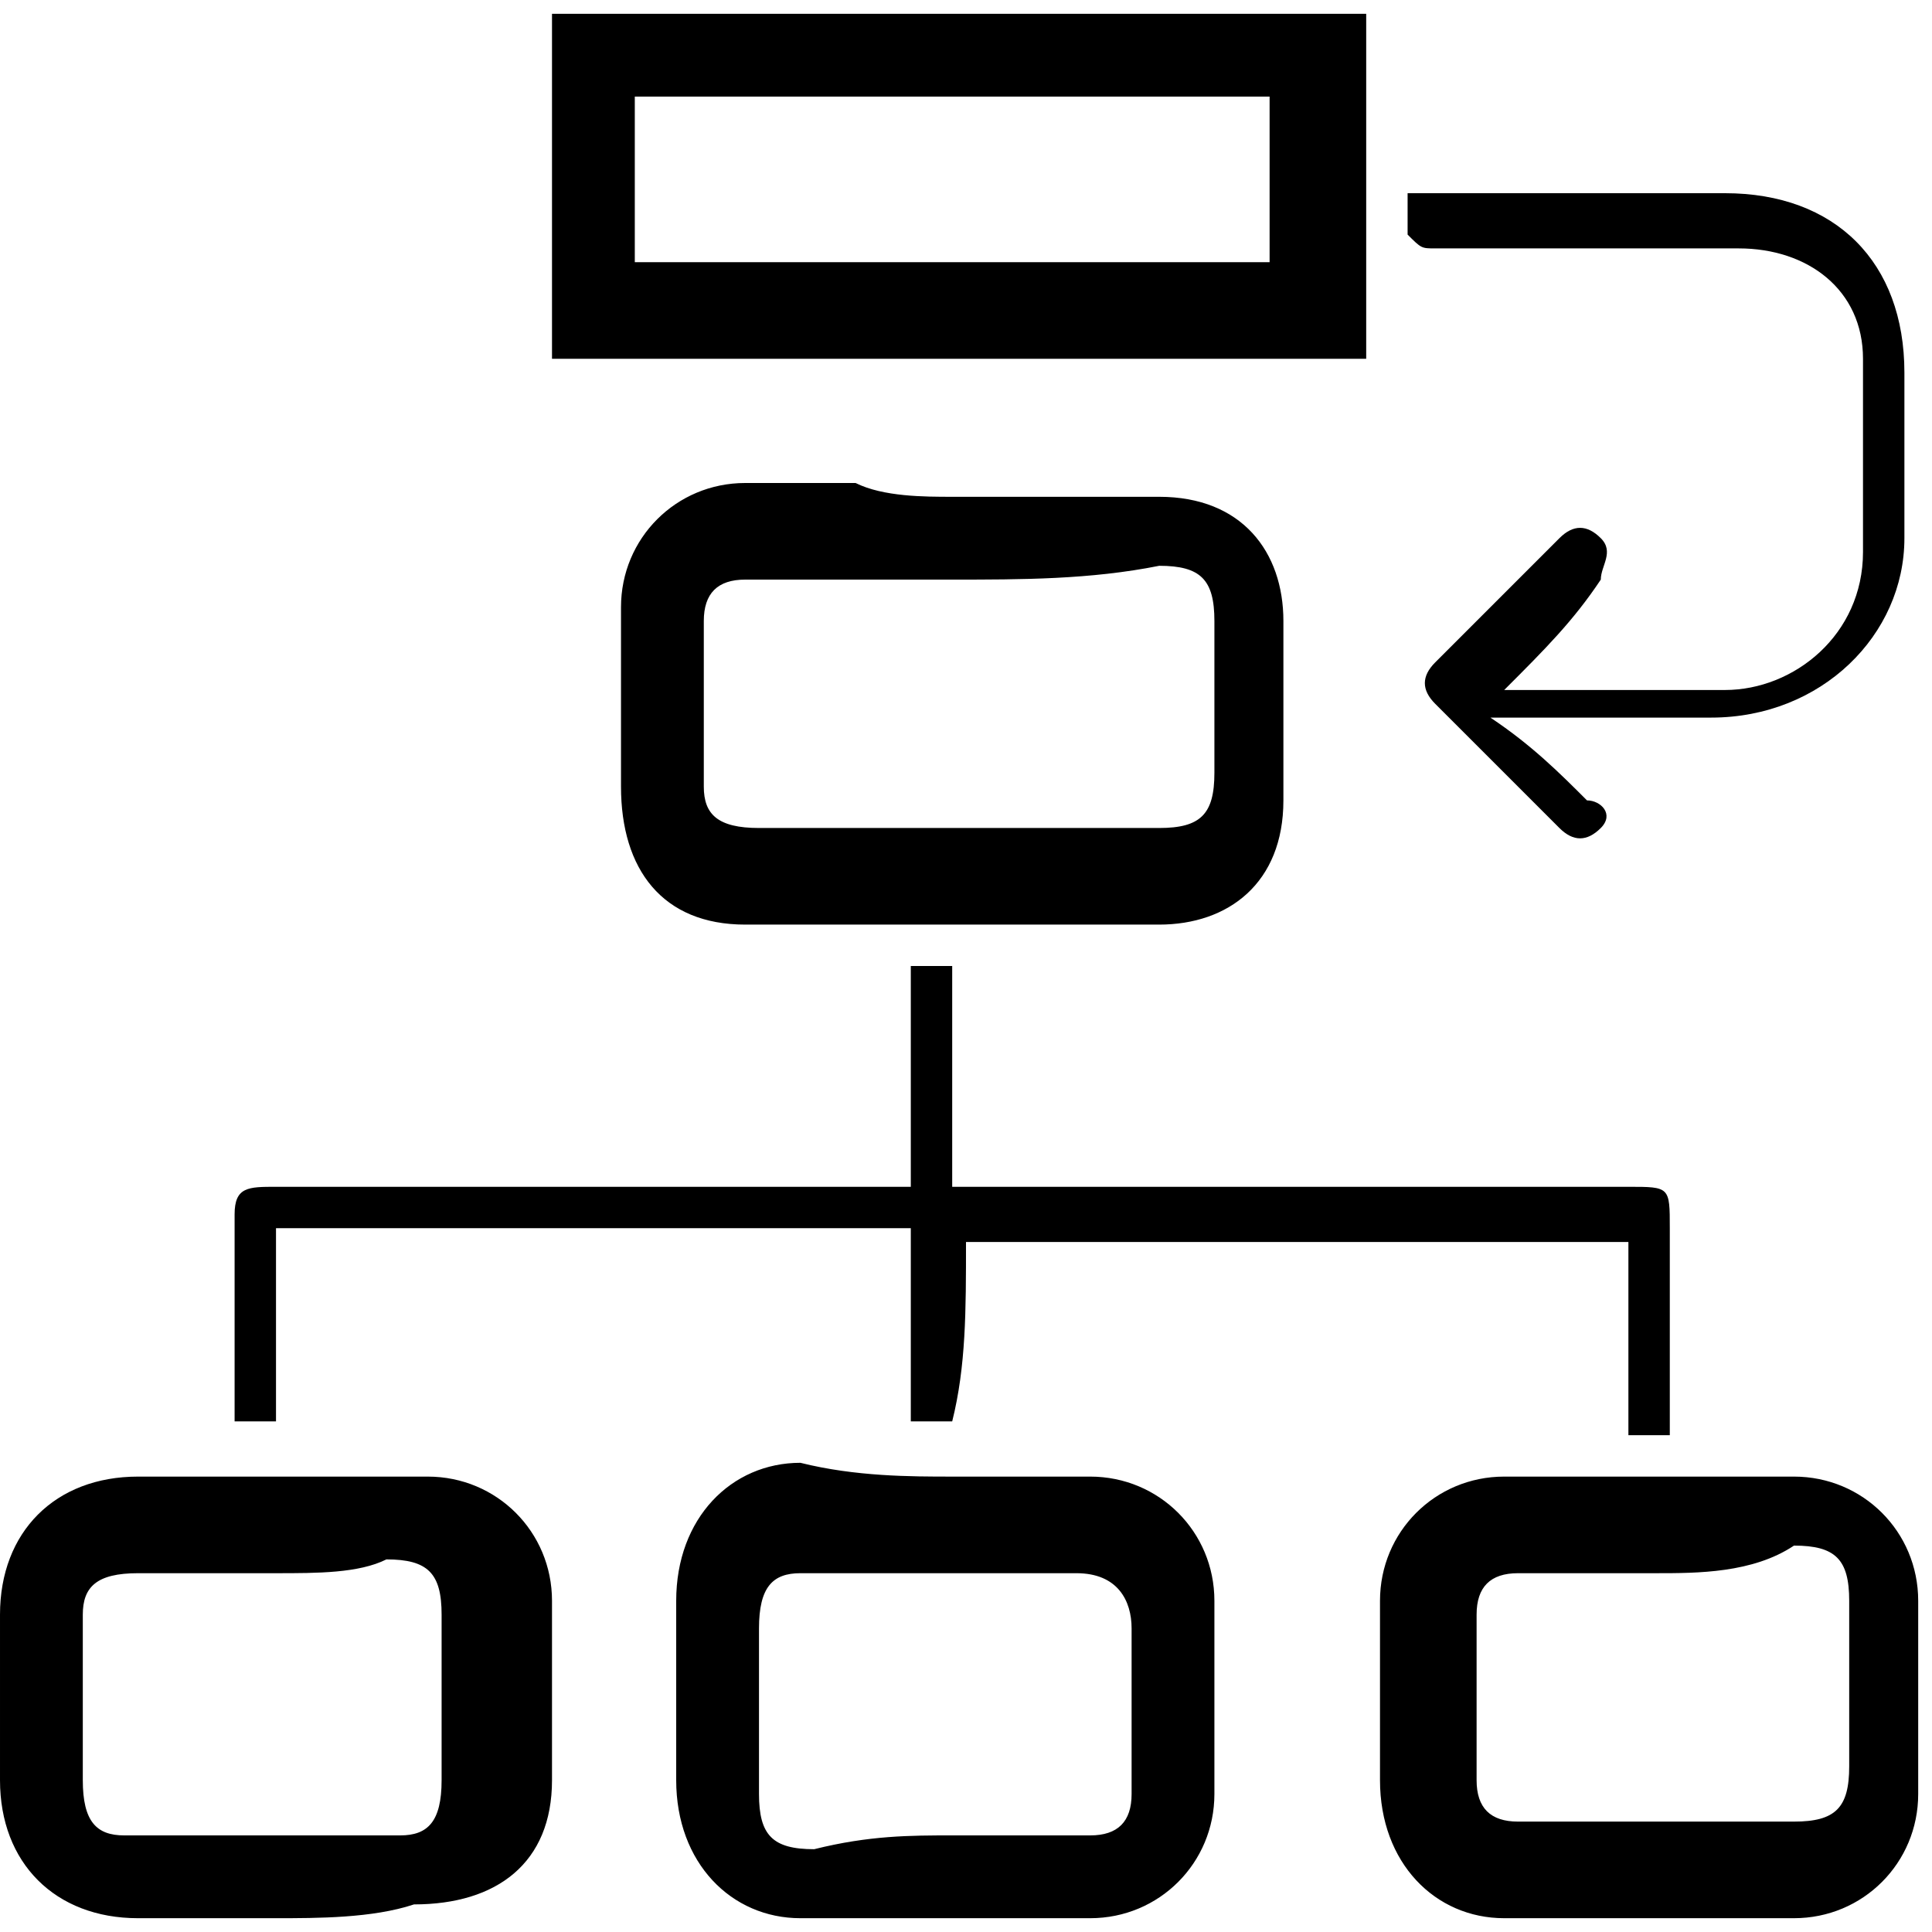 <?xml version="1.0" encoding="utf-8"?>

<!--
 * Copyright (c) 2015, WSO2 Inc. (http://www.wso2.org) All Rights Reserved.
 *
 * WSO2 Inc. licenses this file to you under the Apache License,
 * Version 2.0 (the "License"); you may not use this file except
 * in compliance with the License.
 * You may obtain a copy of the License at
 *
 * http://www.apache.org/licenses/LICENSE-2.0
 *
 * Unless required by applicable law or agreed to in writing,
 * software distributed under the License is distributed on an
 * "AS IS" BASIS, WITHOUT WARRANTIES OR CONDITIONS OF ANY
 * KIND, either express or implied. See the License for the
 * specific language governing permissions and limitations
 * under the License.
-->

<svg version="1.1" id="schema" xmlns="http://www.w3.org/2000/svg" xmlns:xlink="http://www.w3.org/1999/xlink" x="0px" y="0px"
	 viewBox="0 0 14 14" enable-background="new 0 0 14 14" xml:space="preserve">
<path d="M9.9,0.1c0,0.8,0,1.7,0,2.5c-2,0-3.9,0-5.9,0c0-0.8,0-1.7,0-2.5C5.9,0.1,7.9,0.1,9.9,0.1z M9.2,0.7c-1.5,0-3.1,0-4.6,0
	c0,0.4,0,0.8,0,1.2c1.5,0,3.1,0,4.6,0C9.2,1.6,9.2,1.1,9.2,0.7z M6.9,3.6c0.5,0,1,0,1.5,0c0.6,0,0.9,0.4,0.9,0.9c0,0.4,0,0.9,0,1.3
	c0,0.6-0.4,0.9-0.9,0.9c-1,0-2,0-3,0c-0.6,0-0.9-0.4-0.9-1c0-0.4,0-0.8,0-1.3c0-0.5,0.4-0.9,0.9-0.9c0.3,0,0.5,0,0.8,0
	C6.4,3.6,6.7,3.6,6.9,3.6z M6.9,4.2c-0.5,0-1,0-1.5,0c-0.2,0-0.3,0.1-0.3,0.3c0,0.4,0,0.8,0,1.2c0,0.2,0.1,0.3,0.4,0.3
	c1,0,1.9,0,2.9,0c0.3,0,0.4-0.1,0.4-0.4c0-0.4,0-0.8,0-1.1c0-0.3-0.1-0.4-0.4-0.4C7.9,4.2,7.4,4.2,6.9,4.2z M6.9,10.7
	c0.3,0,0.7,0,1,0c0.5,0,0.9,0.4,0.9,0.9c0,0.5,0,0.9,0,1.4c0,0.5-0.4,0.9-0.9,0.9c-0.7,0-1.4,0-2.1,0c-0.5,0-0.9-0.4-0.9-1
	c0-0.4,0-0.8,0-1.3c0-0.6,0.4-1,0.9-1C6.2,10.7,6.6,10.7,6.9,10.7z M6.9,13.3C6.9,13.3,6.9,13.3,6.9,13.3c0.3,0,0.7,0,1,0
	c0.2,0,0.3-0.1,0.3-0.3c0-0.4,0-0.8,0-1.2c0-0.2-0.1-0.4-0.4-0.4c-0.7,0-1.3,0-2,0c-0.2,0-0.3,0.1-0.3,0.4c0,0.4,0,0.8,0,1.2
	c0,0.3,0.1,0.4,0.4,0.4C6.3,13.3,6.6,13.3,6.9,13.3z M12,10.7c0.3,0,0.7,0,1,0c0.5,0,0.9,0.4,0.9,0.9c0,0.5,0,0.9,0,1.4
	c0,0.5-0.4,0.9-0.9,0.9c-0.7,0-1.4,0-2.1,0c-0.5,0-0.9-0.4-0.9-1c0-0.4,0-0.8,0-1.3c0-0.5,0.4-0.9,0.9-0.9
	C11.3,10.7,11.7,10.7,12,10.7z M12,11.4C12,11.4,12,11.4,12,11.4c-0.3,0-0.7,0-1,0c-0.2,0-0.3,0.1-0.3,0.3c0,0.4,0,0.8,0,1.2
	c0,0.2,0.1,0.3,0.3,0.3c0.7,0,1.3,0,2,0c0.3,0,0.4-0.1,0.4-0.4c0-0.4,0-0.8,0-1.2c0-0.3-0.1-0.4-0.4-0.4
	C12.7,11.4,12.3,11.4,12,11.4z M2,13.9c-0.3,0-0.6,0-1,0c-0.6,0-1-0.4-1-1c0-0.4,0-0.8,0-1.2c0-0.6,0.4-1,1-1c0.7,0,1.4,0,2.1,0
	c0.5,0,0.9,0.4,0.9,0.9c0,0.4,0,0.9,0,1.3c0,0.6-0.4,0.9-1,0.9C2.7,13.9,2.3,13.9,2,13.9C2,13.9,2,13.9,2,13.9z M2,11.4
	c-0.3,0-0.7,0-1,0c-0.3,0-0.4,0.1-0.4,0.3c0,0.4,0,0.8,0,1.2c0,0.3,0.1,0.4,0.3,0.4c0.7,0,1.3,0,2,0c0.2,0,0.3-0.1,0.3-0.4
	c0-0.4,0-0.8,0-1.2c0-0.3-0.1-0.4-0.4-0.4C2.6,11.4,2.3,11.4,2,11.4z M12.1,8.9c0-0.3,0-0.3-0.3-0.3c-1.5,0-3,0-4.6,0
	c-0.1,0-0.2,0-0.3,0c0-0.5,0-1.1,0-1.6c-0.1,0-0.2,0-0.3,0c0,0.5,0,1.1,0,1.6c-0.7,0-1.3,0-1.9,0c-0.9,0-1.8,0-2.7,0
	c-0.2,0-0.3,0-0.3,0.2c0,0.5,0,1,0,1.5c0.1,0,0.2,0,0.3,0c0-0.5,0-0.9,0-1.4c1.5,0,3.1,0,4.6,0c0,0.5,0,0.9,0,1.4c0.1,0,0.2,0,0.3,0
	C7,9.9,7,9.5,7,9c1.6,0,3.2,0,4.8,0c0,0.5,0,0.9,0,1.4c0.1,0,0.2,0,0.3,0C12.1,9.9,12.1,9.4,12.1,8.9z M10.4,1.8c0.7,0,1.4,0,2.2,0
	c0.5,0,0.9,0.3,0.9,0.8c0,0.5,0,0.9,0,1.4c0,0.6-0.5,1-1,1c-0.5,0-0.9,0-1.4,0c-0.1,0-0.1,0-0.2,0c0.3-0.3,0.5-0.5,0.7-0.8
	c0-0.1,0.1-0.2,0-0.3c-0.1-0.1-0.2-0.1-0.3,0c-0.3,0.3-0.6,0.6-0.9,0.9c-0.1,0.1-0.1,0.2,0,0.3c0.3,0.3,0.6,0.6,0.9,0.9
	c0.1,0.1,0.2,0.1,0.3,0c0.1-0.1,0-0.2-0.1-0.2c-0.2-0.2-0.4-0.4-0.7-0.6c0.6,0,1.1,0,1.6,0c0.8,0,1.4-0.6,1.4-1.3c0-0.4,0-0.8,0-1.2
	c0-0.8-0.5-1.3-1.3-1.3c-0.5,0-1,0-1.5,0c-0.3,0-0.6,0-0.8,0c0,0.1,0,0.2,0,0.3C10.3,1.8,10.3,1.8,10.4,1.8z"/>
</svg>
